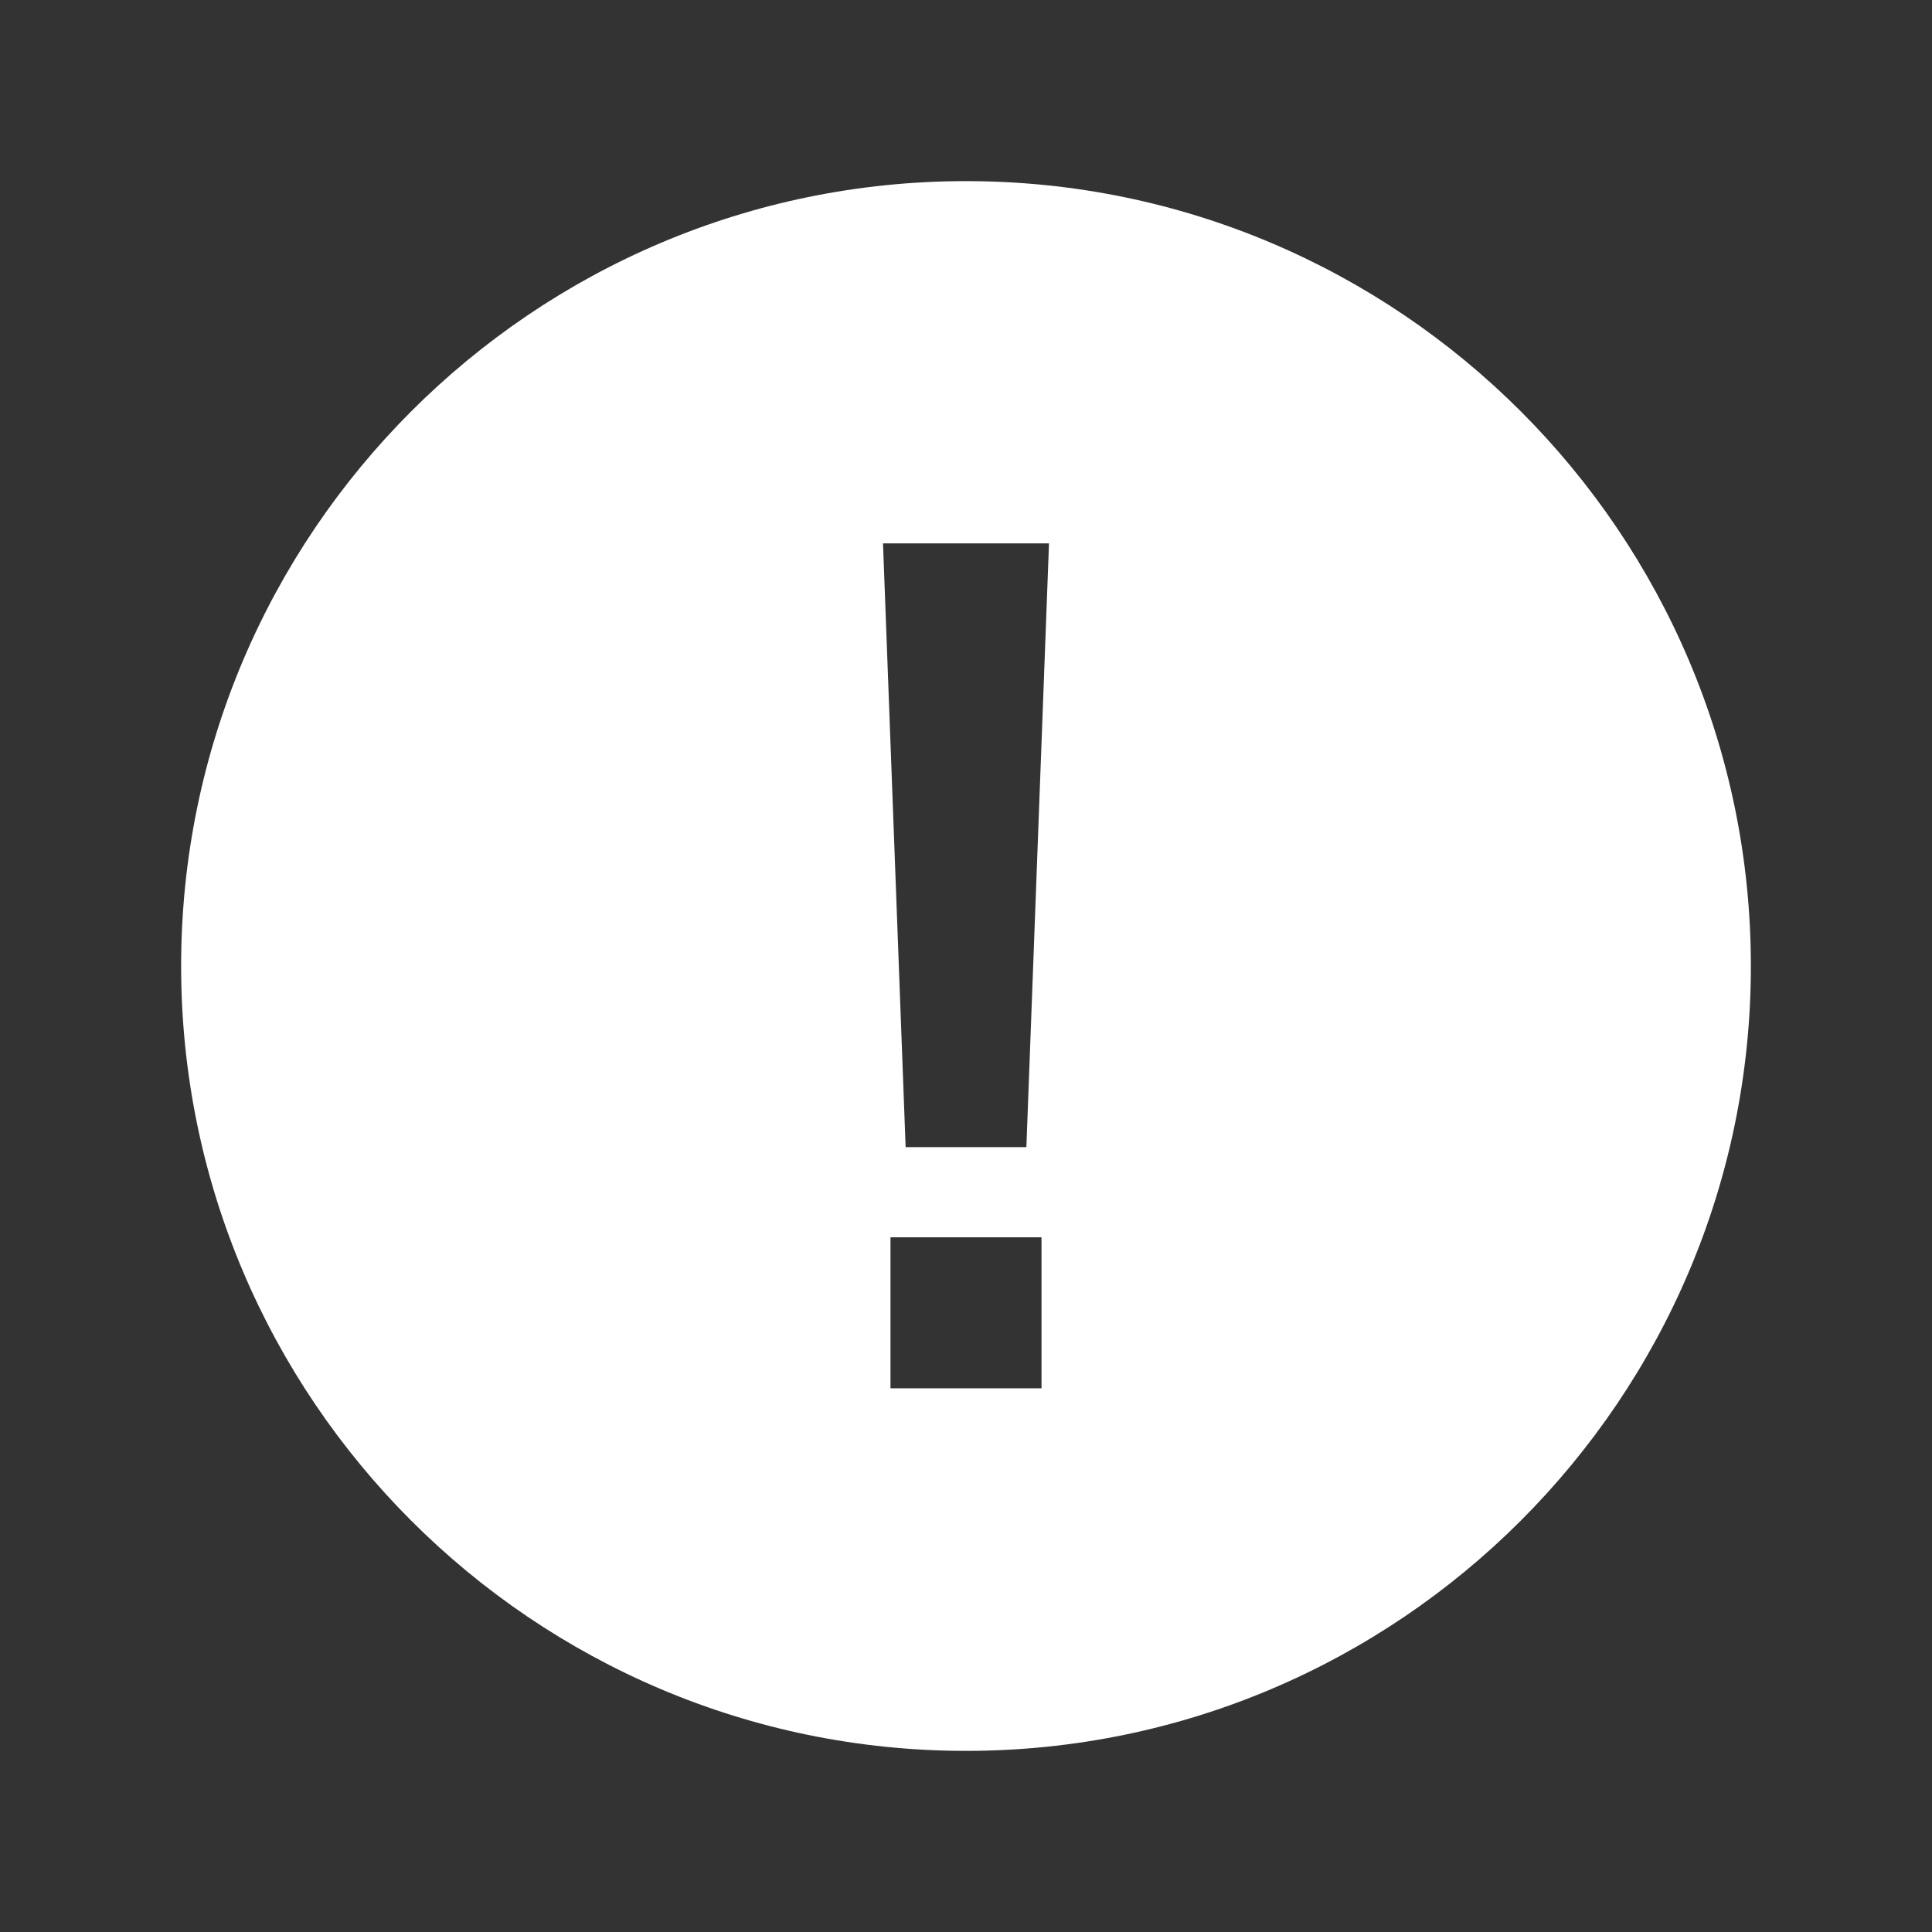 <svg width="46" height="46" fill="#FFFFFF" viewBox="0 0 24 24" xmlns="http://www.w3.org/2000/svg">
  <rect x="0" y="0" width="24" height="24" fill="#333333" stroke="none"/>
  <path d="M12 2.25c-5.376 0-9.75 4.374-9.75 9.75s4.374 9.75 9.75 9.75 9.75-4.374 9.75-9.75S17.376 2.25 12 2.25Zm.938 14.996h-1.876V15.37h1.876v1.875Zm-.188-2.996h-1.5l-.281-7.5h2.062l-.281 7.5Z"></path>
</svg>
